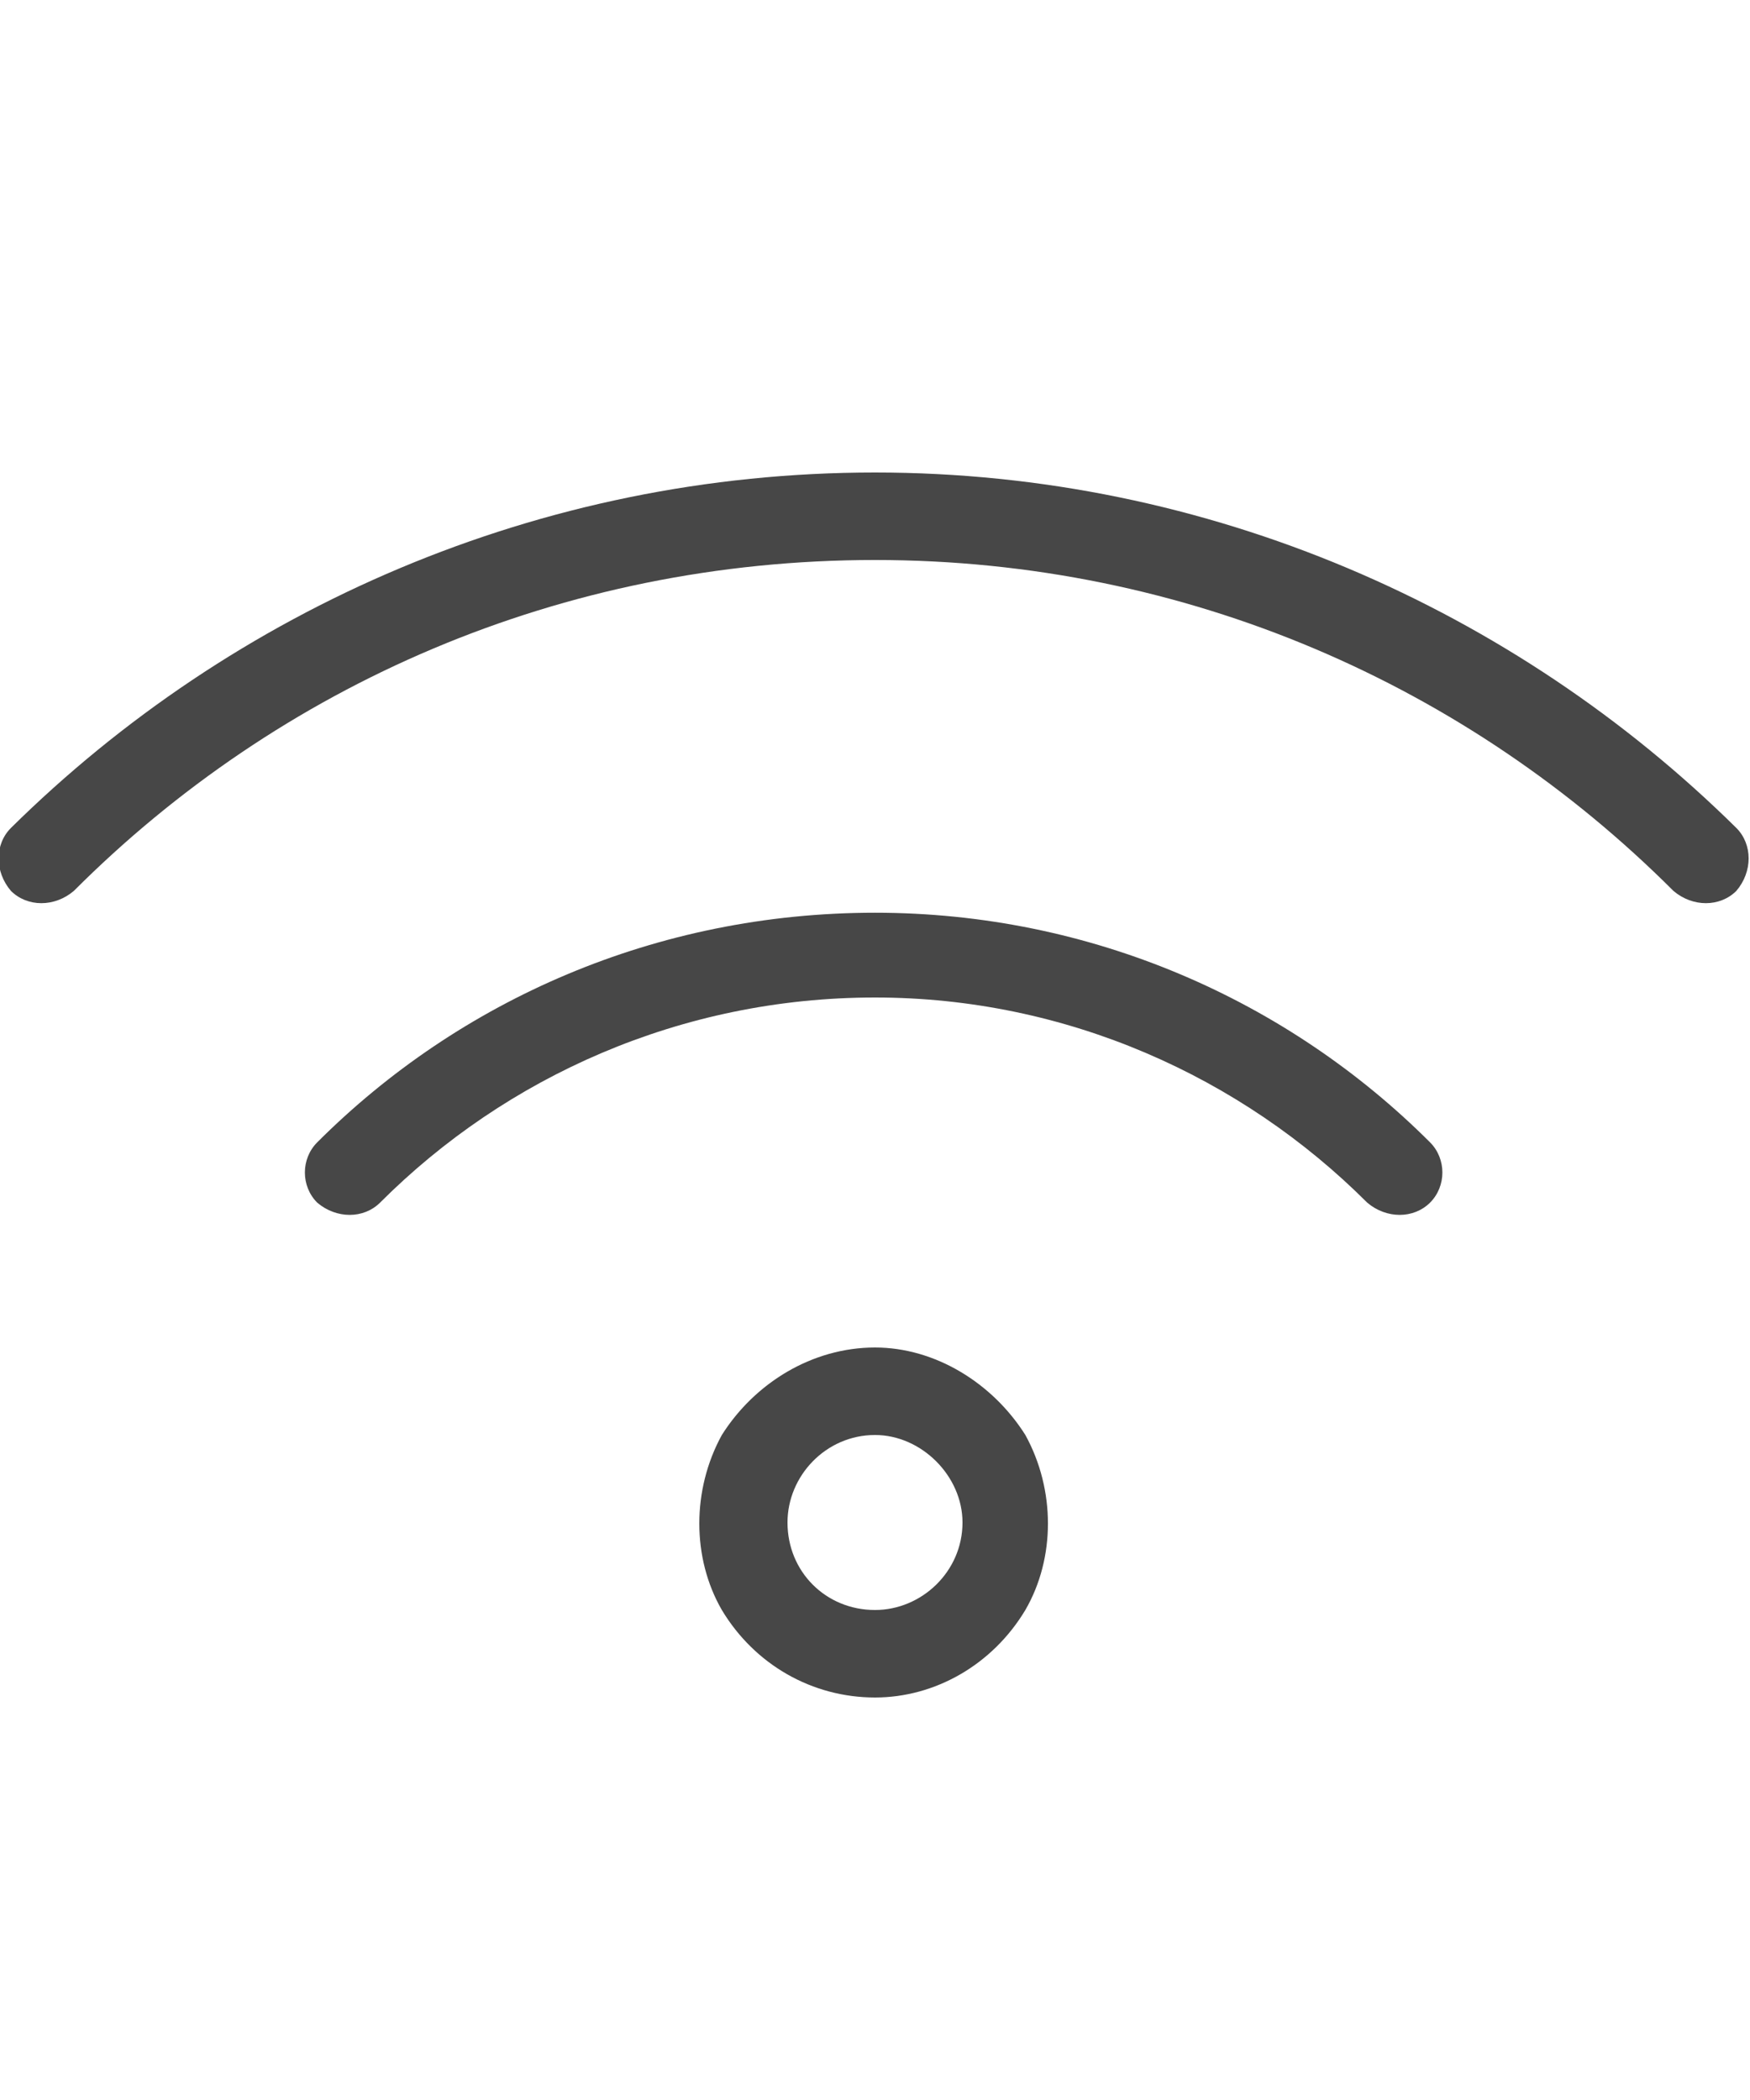 <svg width="25" height="30" viewBox="0 0 25 30" fill="none" xmlns="http://www.w3.org/2000/svg">
<g id="label-paired / lg / wifi-lg / regular" clip-path="url(#clip0_2556_17120)">
<path id="icon" d="M1.055 12.727C0.781 12.961 0.391 12.961 0.156 12.727C-0.078 12.453 -0.078 12.062 0.156 11.828C3.32 8.703 7.695 6.75 12.5 6.75C17.266 6.75 21.641 8.703 24.805 11.828C25.039 12.062 25.039 12.453 24.805 12.727C24.57 12.961 24.18 12.961 23.906 12.727C20.977 9.797 16.953 8 12.5 8C8.008 8 3.984 9.797 1.055 12.727ZM12.5 14.25C9.727 14.25 7.227 15.383 5.43 17.18C5.195 17.414 4.805 17.414 4.531 17.18C4.297 16.945 4.297 16.555 4.531 16.32C6.562 14.289 9.375 13.039 12.5 13.039C15.586 13.039 18.398 14.289 20.43 16.32C20.664 16.555 20.664 16.945 20.43 17.18C20.195 17.414 19.805 17.414 19.531 17.18C17.734 15.383 15.234 14.25 12.5 14.25ZM12.5 20.5C11.797 20.5 11.25 21.086 11.25 21.75C11.25 22.453 11.797 23 12.5 23C13.164 23 13.75 22.453 13.75 21.75C13.75 21.086 13.164 20.5 12.5 20.5ZM12.5 24.25C11.602 24.25 10.781 23.781 10.312 23C9.883 22.258 9.883 21.281 10.312 20.5C10.781 19.758 11.602 19.25 12.5 19.25C13.359 19.25 14.18 19.758 14.648 20.5C15.078 21.281 15.078 22.258 14.648 23C14.18 23.781 13.359 24.25 12.5 24.25Z" fill="black" fill-opacity="0.72"/>
</g>
<defs>
<clipPath id="clip0_2556_17120">
<rect width="25" height="30" fill="white"/>
</clipPath>
</defs>
</svg>

